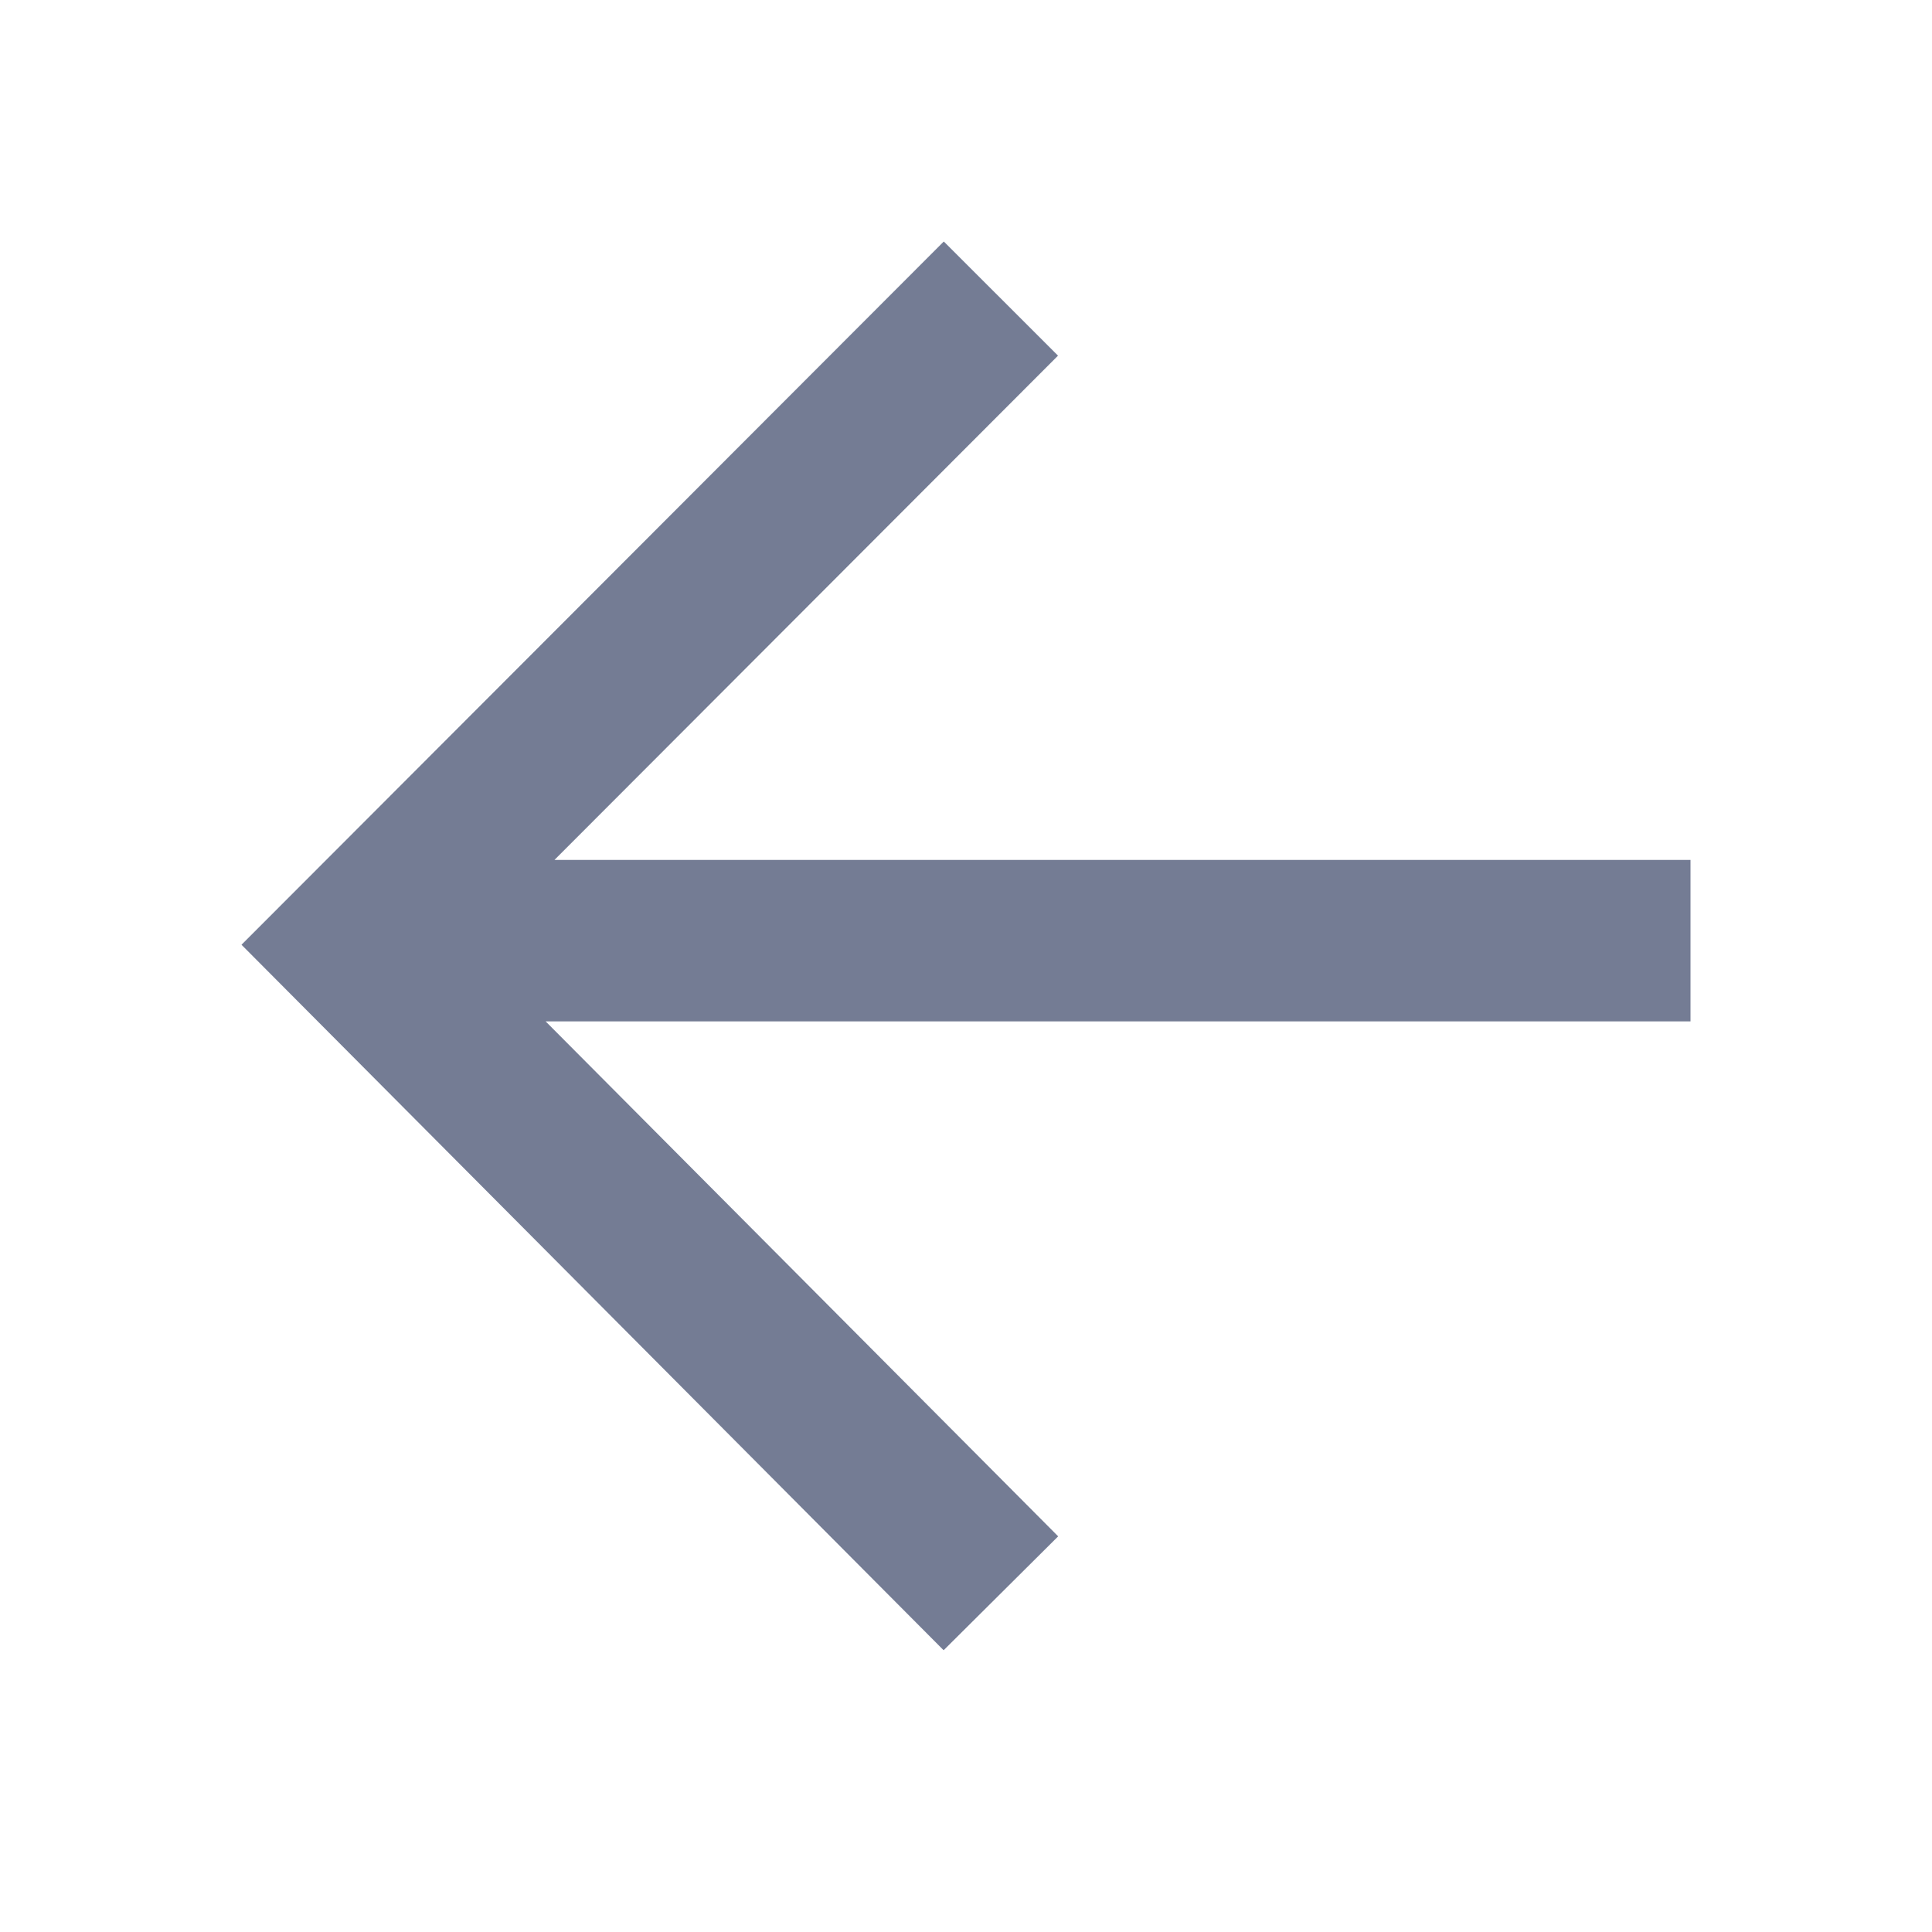 <svg width="24" height="24" viewBox="0 0 24 24" fill="none" xmlns="http://www.w3.org/2000/svg">
<path d="M13.143 4.418L11.724 3L3 11.736L11.722 20.5L13.145 19.085L6.778 12.688H21V10.682H6.888L13.143 4.418Z" fill="#747C94"/>
</svg>
